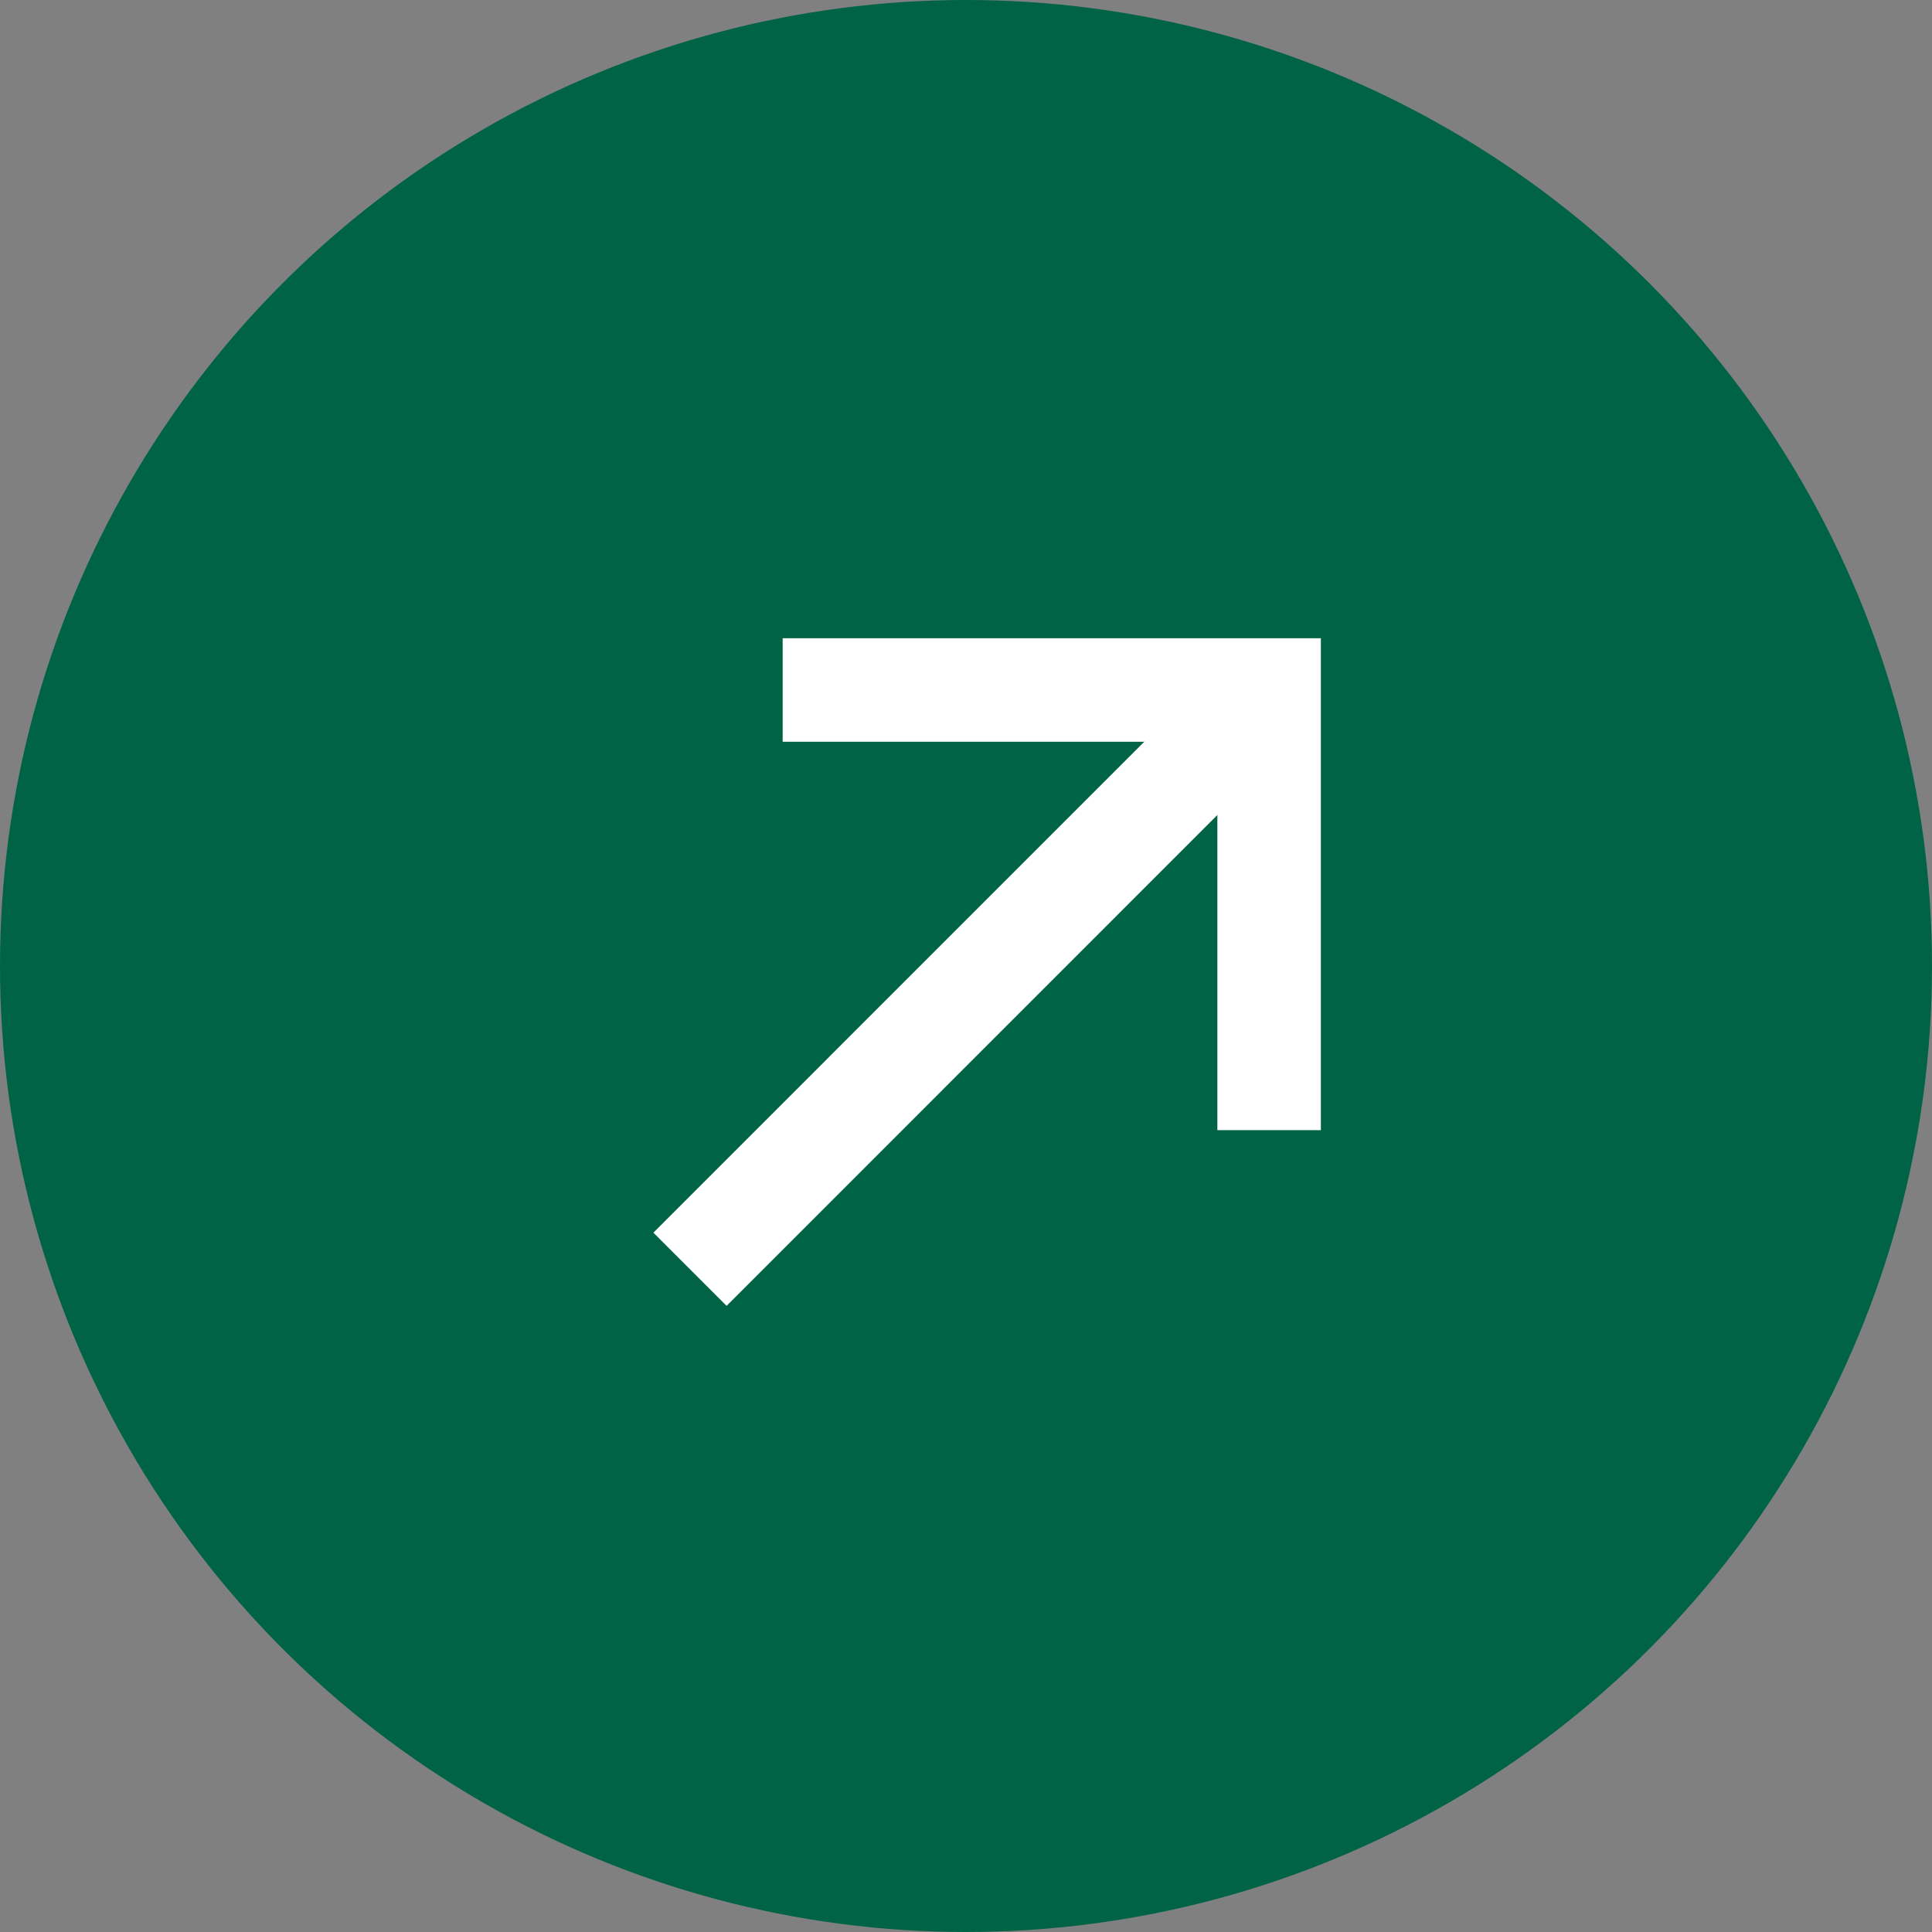 <svg xmlns="http://www.w3.org/2000/svg" width="28" height="28" viewBox="0 0 28 28" fill="none">
  <rect x="0" y="0" width="28" height="28" fill="#808080" stroke="none"/>
  <circle cx="14" cy="14" r="14" fill="#006345"/>
  <path d="M10 18.395L18.393 10.001" stroke="white" stroke-width="1.5"/>
  <path d="M11.343 10H18.393V16.379" stroke="white" stroke-width="1.5"/>
</svg>